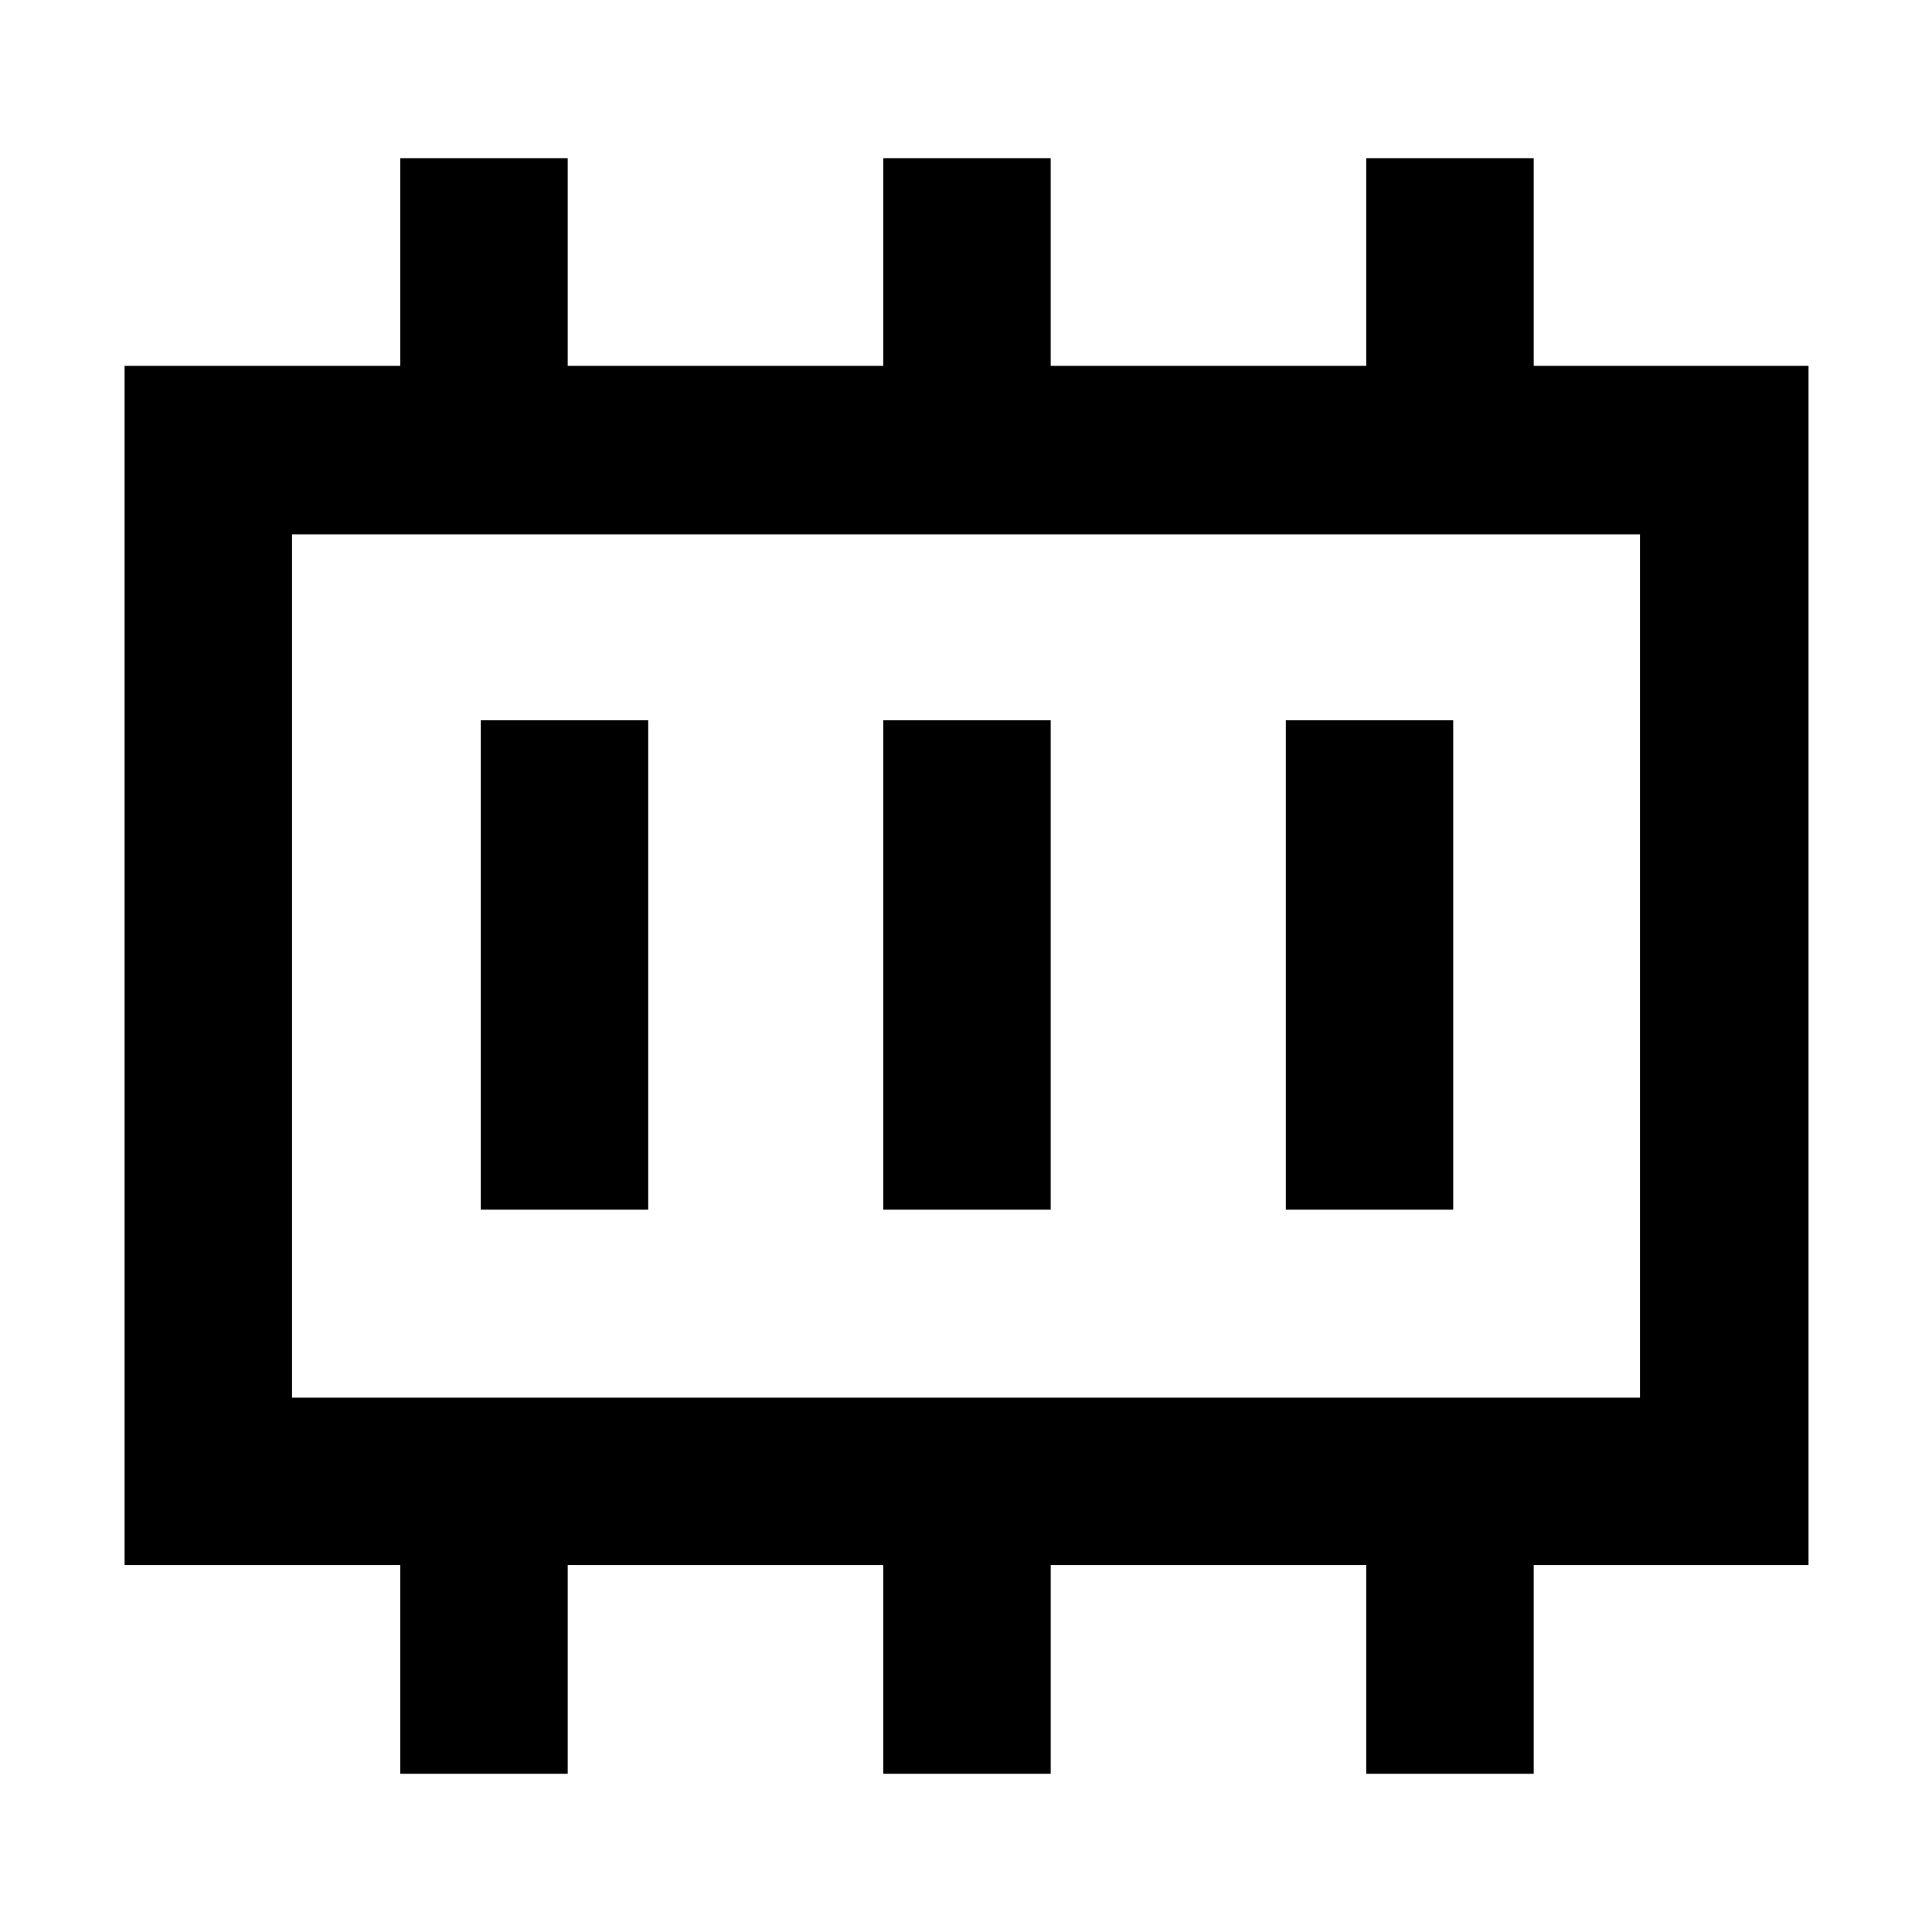 <svg xmlns="http://www.w3.org/2000/svg" height="48" viewBox="0 -960 960 960" width="48"><path d="M238.91-358.91h83.18v-243.18h-83.18v243.18Zm200 0h83.18v-243.18h-83.18v243.18Zm200 0h83.18v-243.18h-83.18v243.18Zm-493.82 93.39h669.82v-428.96H145.09v428.96Zm0 0v-428.96 428.96Zm53.82 186.91v-103.74h-137v-595.87h137v-103.17h83.18v103.17h156.82v-103.17h83.18v103.17h156.82v-103.17h83.18v103.17h136.56v595.87H762.09v103.74h-83.18v-103.74H522.09v103.74h-83.18v-103.74H282.09v103.74h-83.18Z"/></svg>